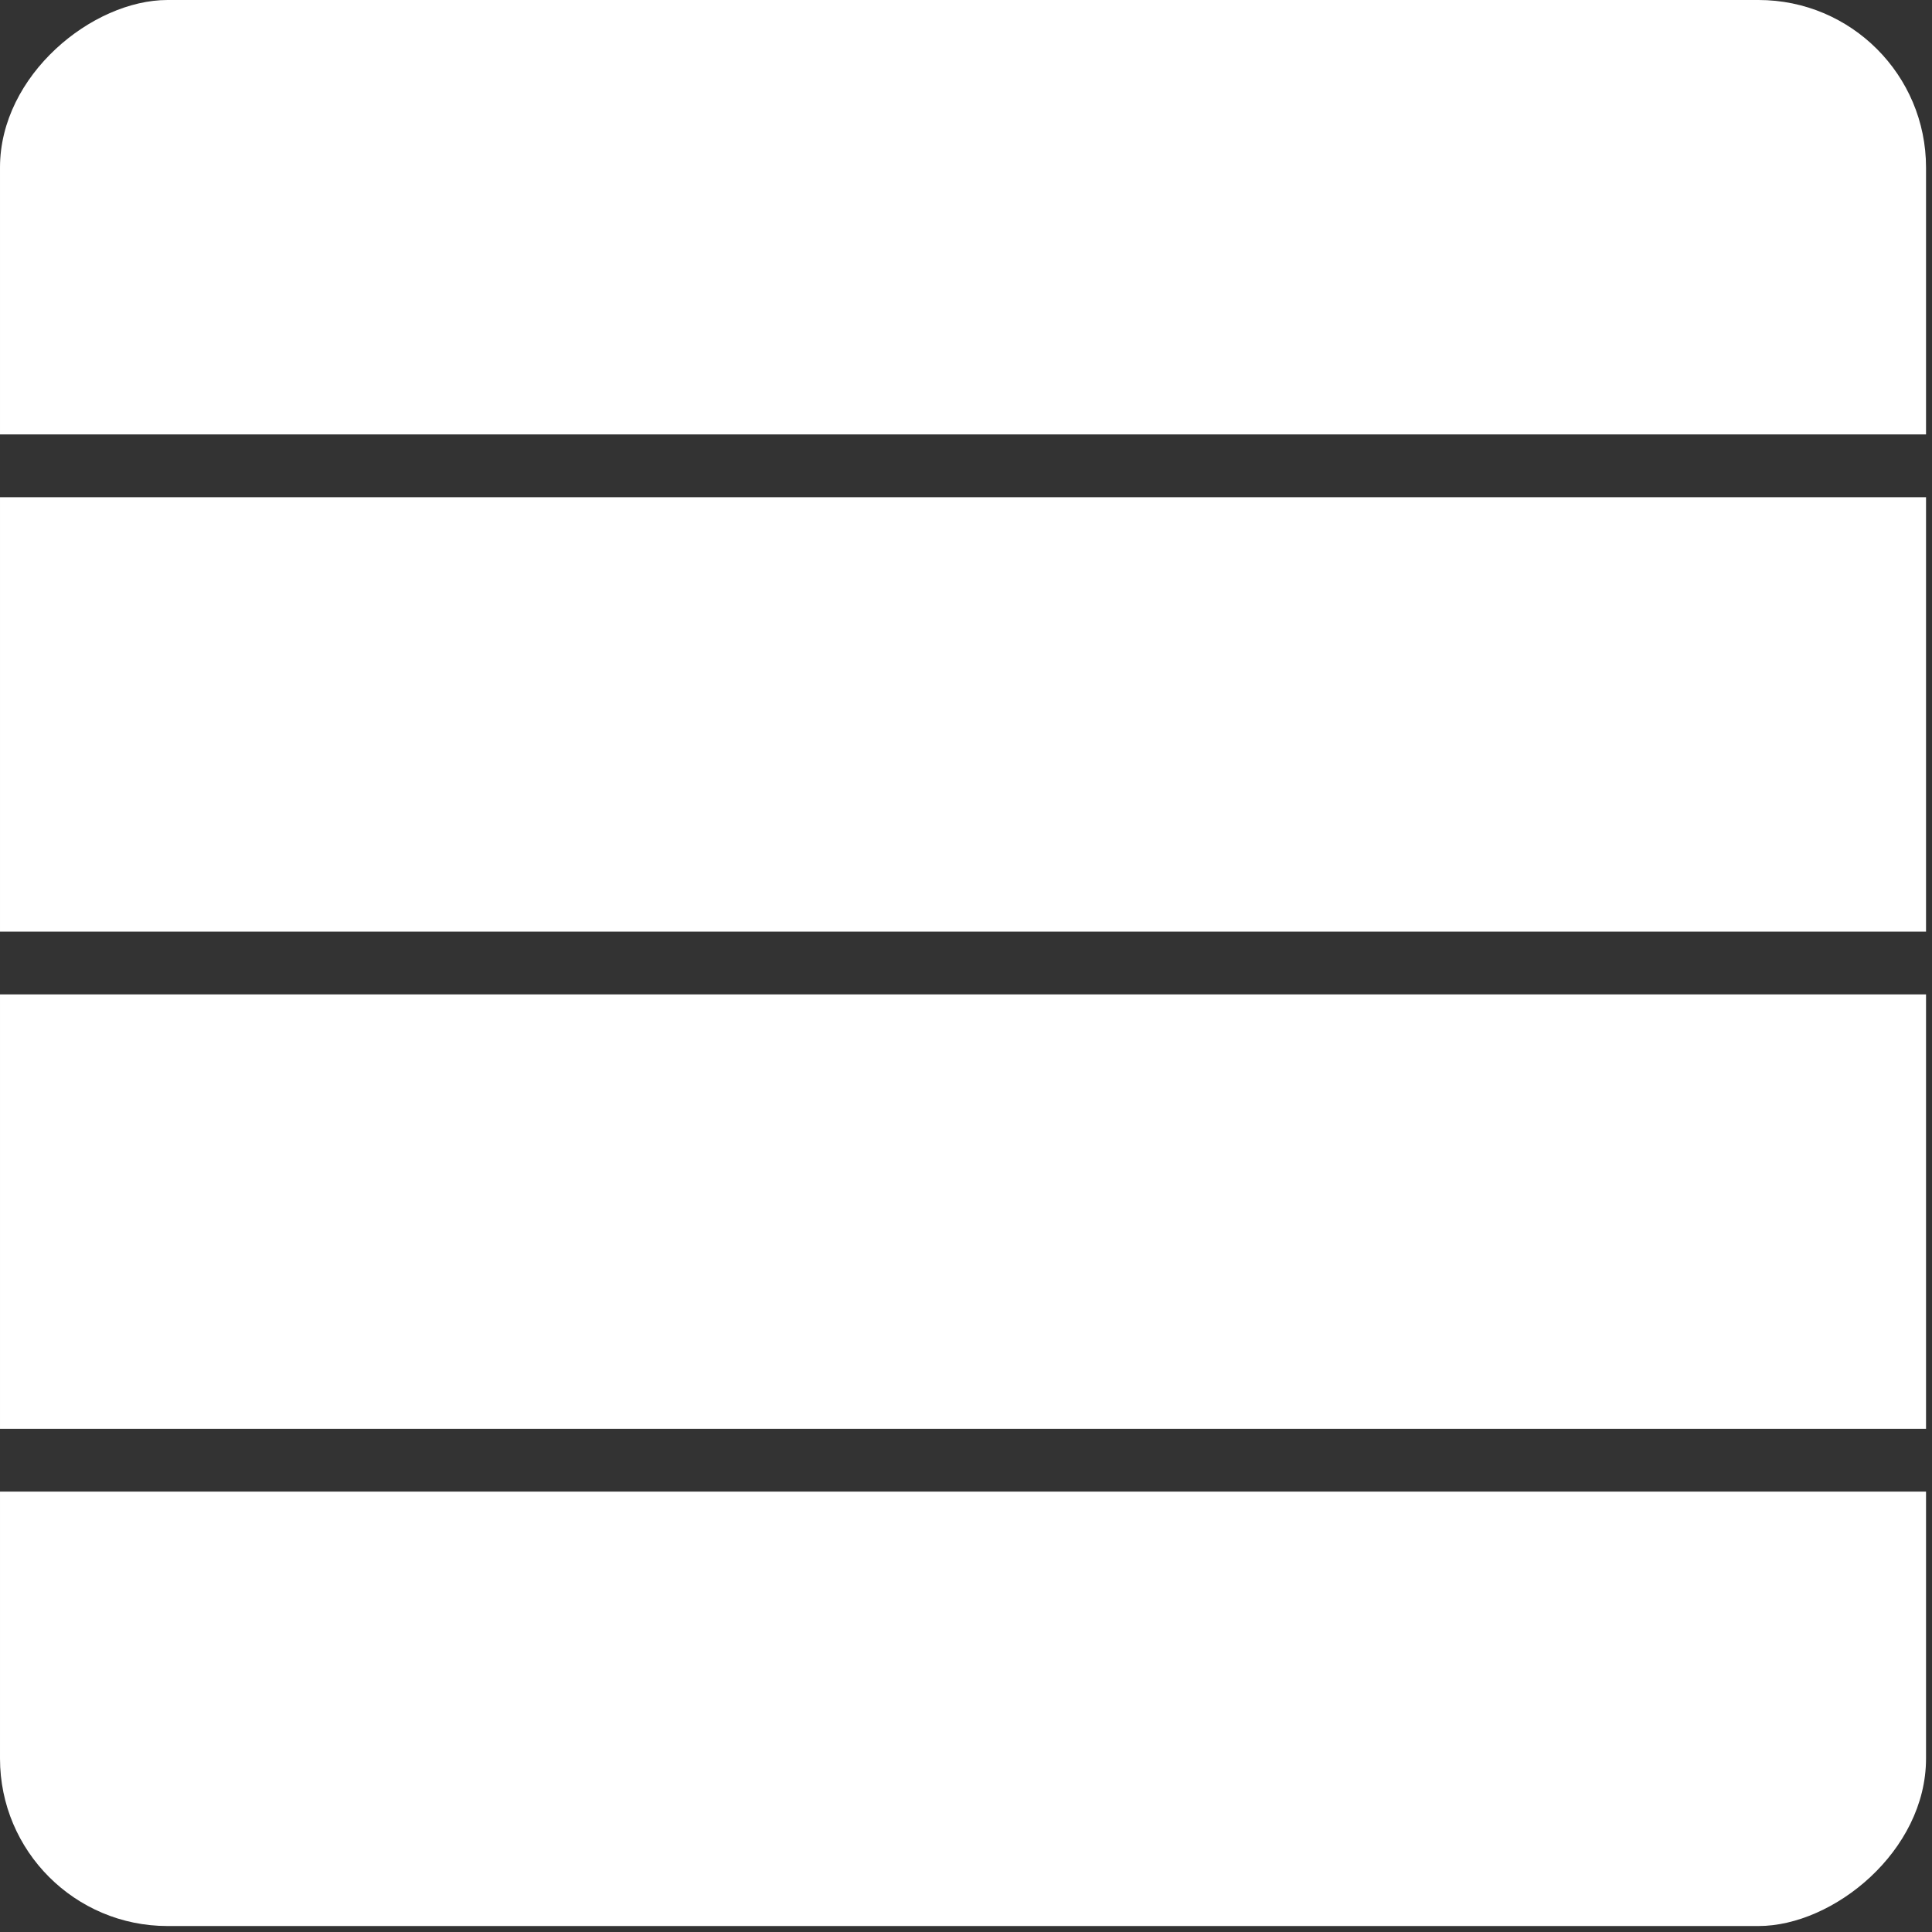 <svg width="232" height="232" viewBox="0 0 232 232" fill="none" xmlns="http://www.w3.org/2000/svg">
<rect x="0" y="0" width="232" height="232" fill="#333333" stroke="none"/>
<g clip-path="url(#clip0_496_1190)">
<path d="M231.283 0L231.283 52.164L-0 52.164L-0 -1.01097e-05L231.283 0Z" fill="white"/>
<path d="M231.283 59.706L231.283 111.871L-0 111.871L-0 59.706L231.283 59.706Z" fill="white"/>
<path d="M231.283 119.412L231.283 171.577L-0 171.577L-0 119.412L231.283 119.412Z" fill="white"/>
<path d="M231.283 179.119L231.283 231.283L-0 231.283L-0 179.119L231.283 179.119Z" fill="white"/>
</g>
<defs>
<clipPath id="clip0_496_1190">
<rect x="231.283" width="231.283" height="231.283" rx="20.112" transform="rotate(90 231.283 0)" fill="white"/>
</clipPath>
</defs>
</svg>
